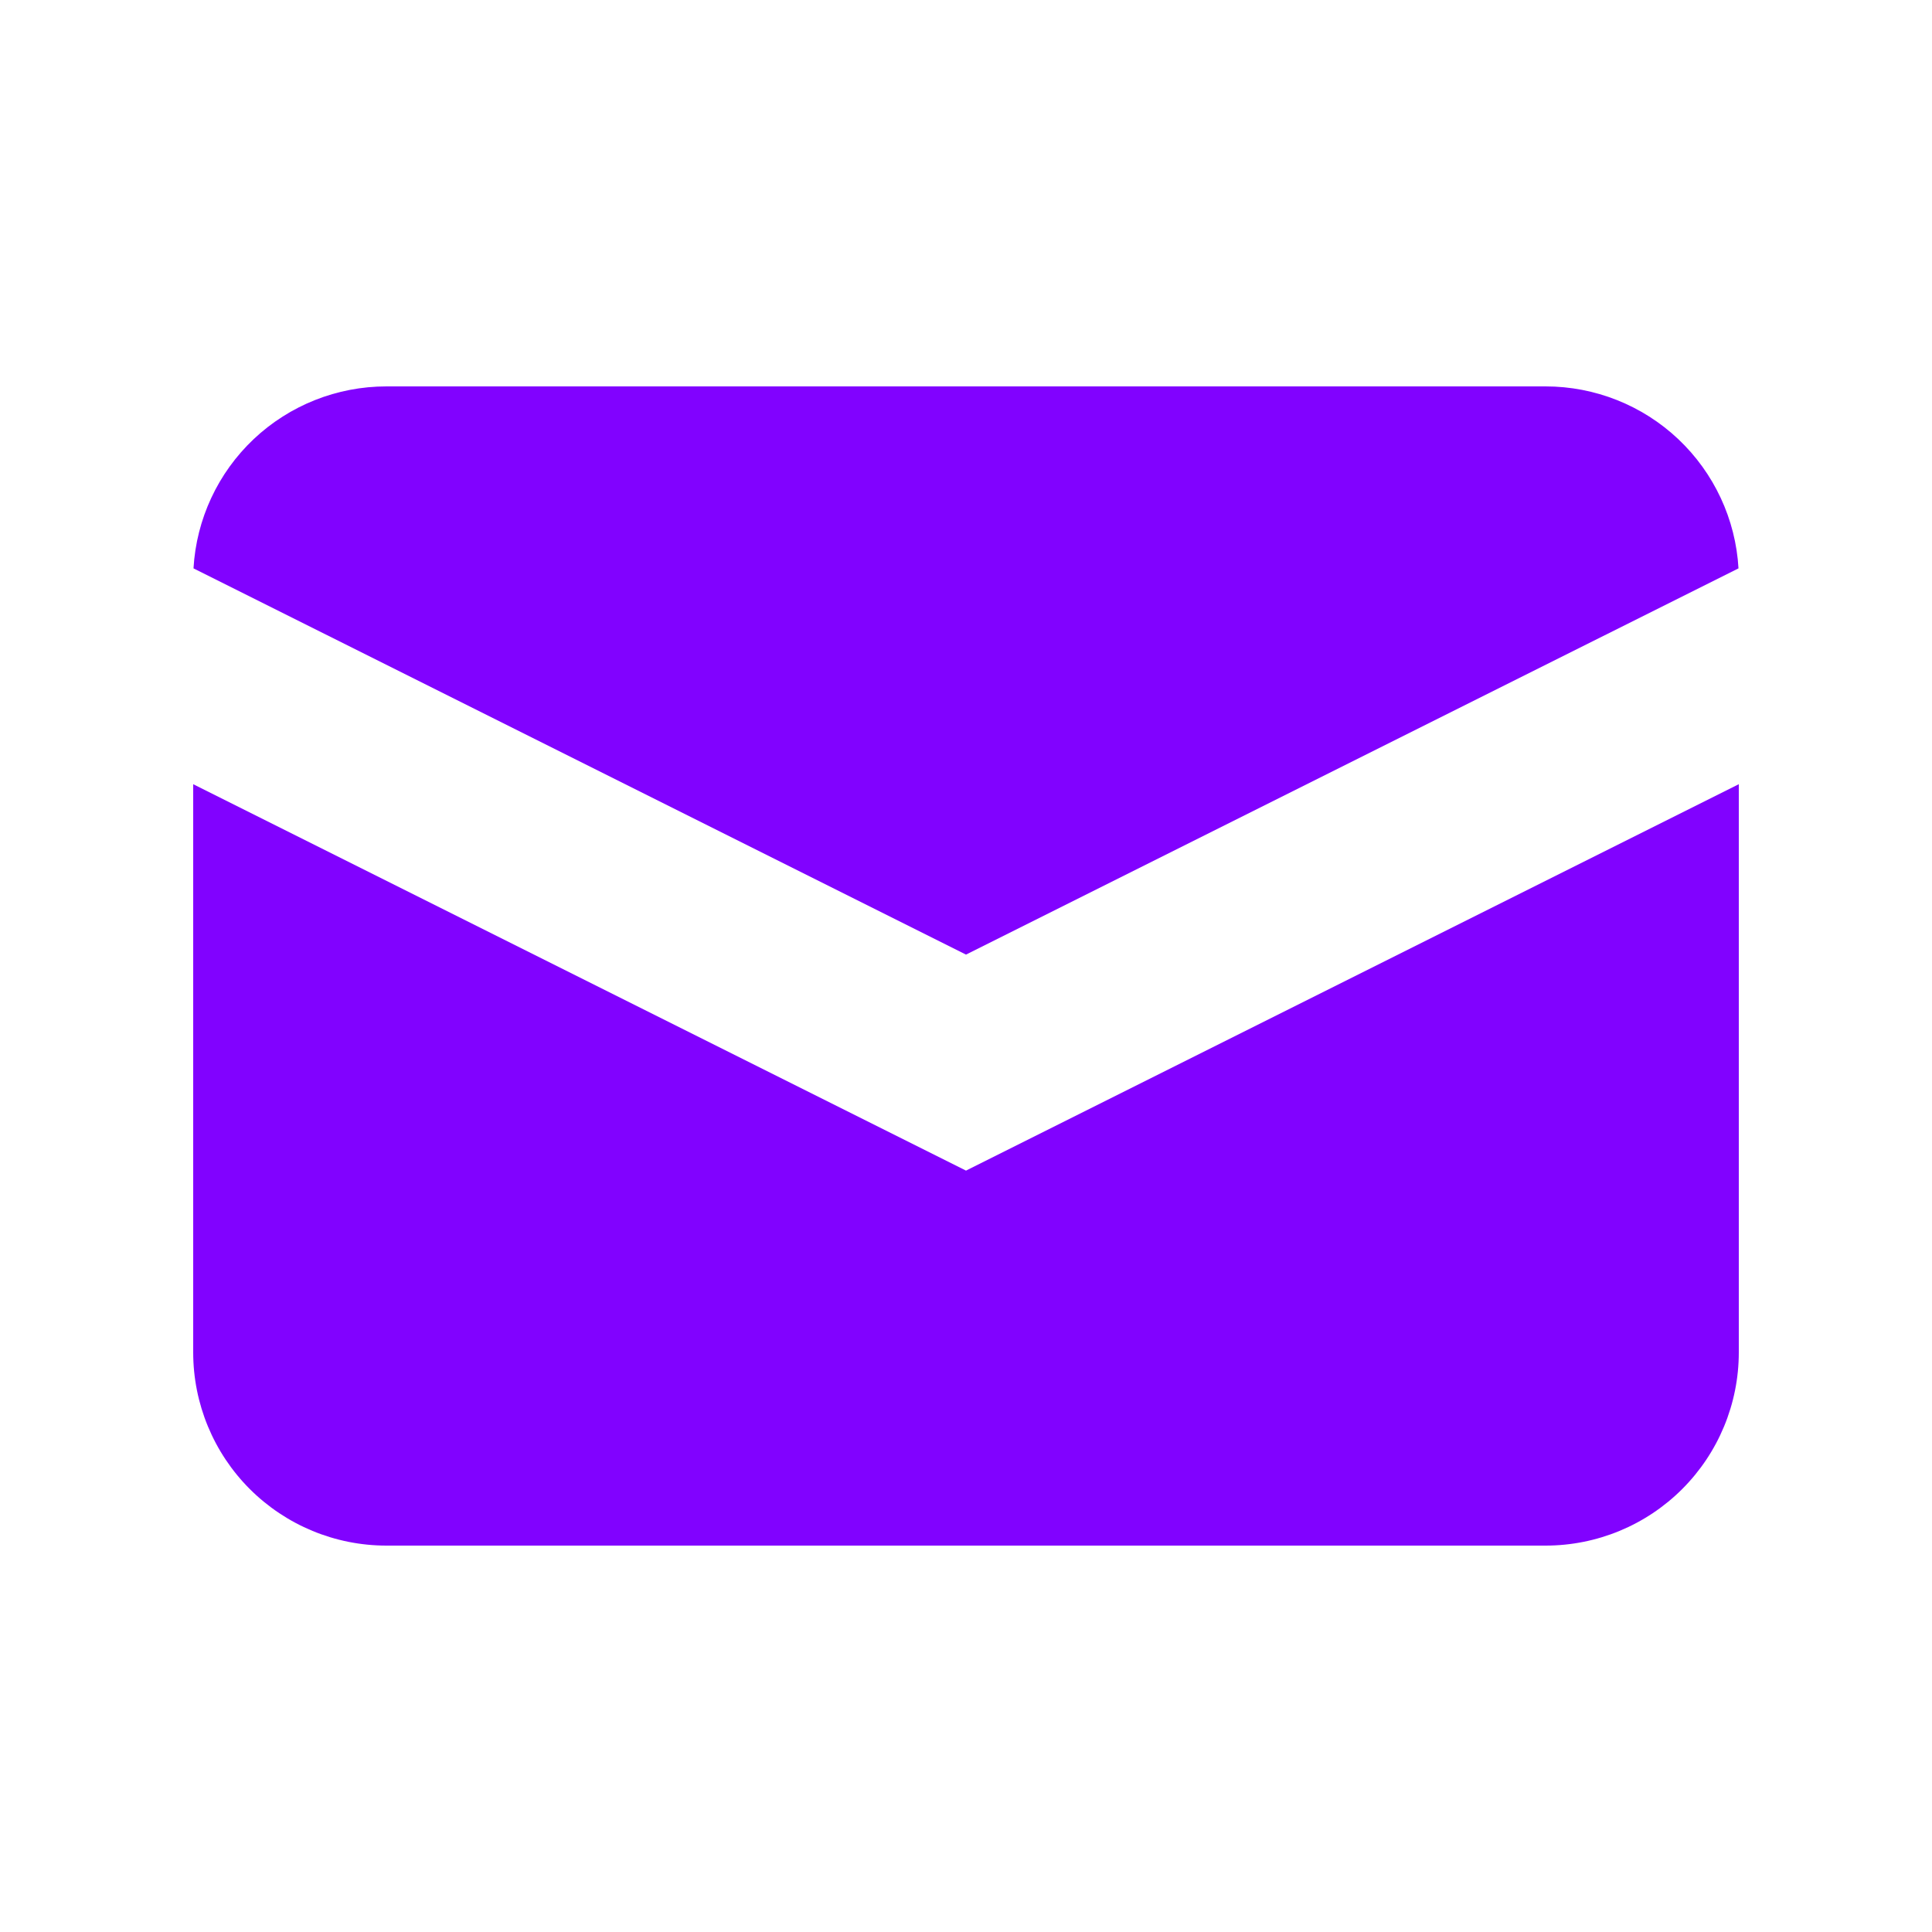<svg width="32" height="32" viewBox="0 0 32 32" fill="none" xmlns="http://www.w3.org/2000/svg">
<path d="M3.205 9.414L16 15.811L28.795 9.414C28.748 8.599 28.39 7.833 27.796 7.272C27.202 6.712 26.416 6.4 25.6 6.4H6.4C5.583 6.4 4.797 6.712 4.203 7.272C3.609 7.833 3.252 8.599 3.205 9.414Z" fill="#8102FF"/>
<path d="M28.8 12.989L16 19.389L3.2 12.989V22.4C3.2 23.249 3.537 24.063 4.137 24.663C4.738 25.263 5.551 25.6 6.4 25.6H25.6C26.449 25.6 27.263 25.263 27.863 24.663C28.463 24.063 28.8 23.249 28.8 22.4V12.989Z" fill="#8102FF"/>
</svg>
